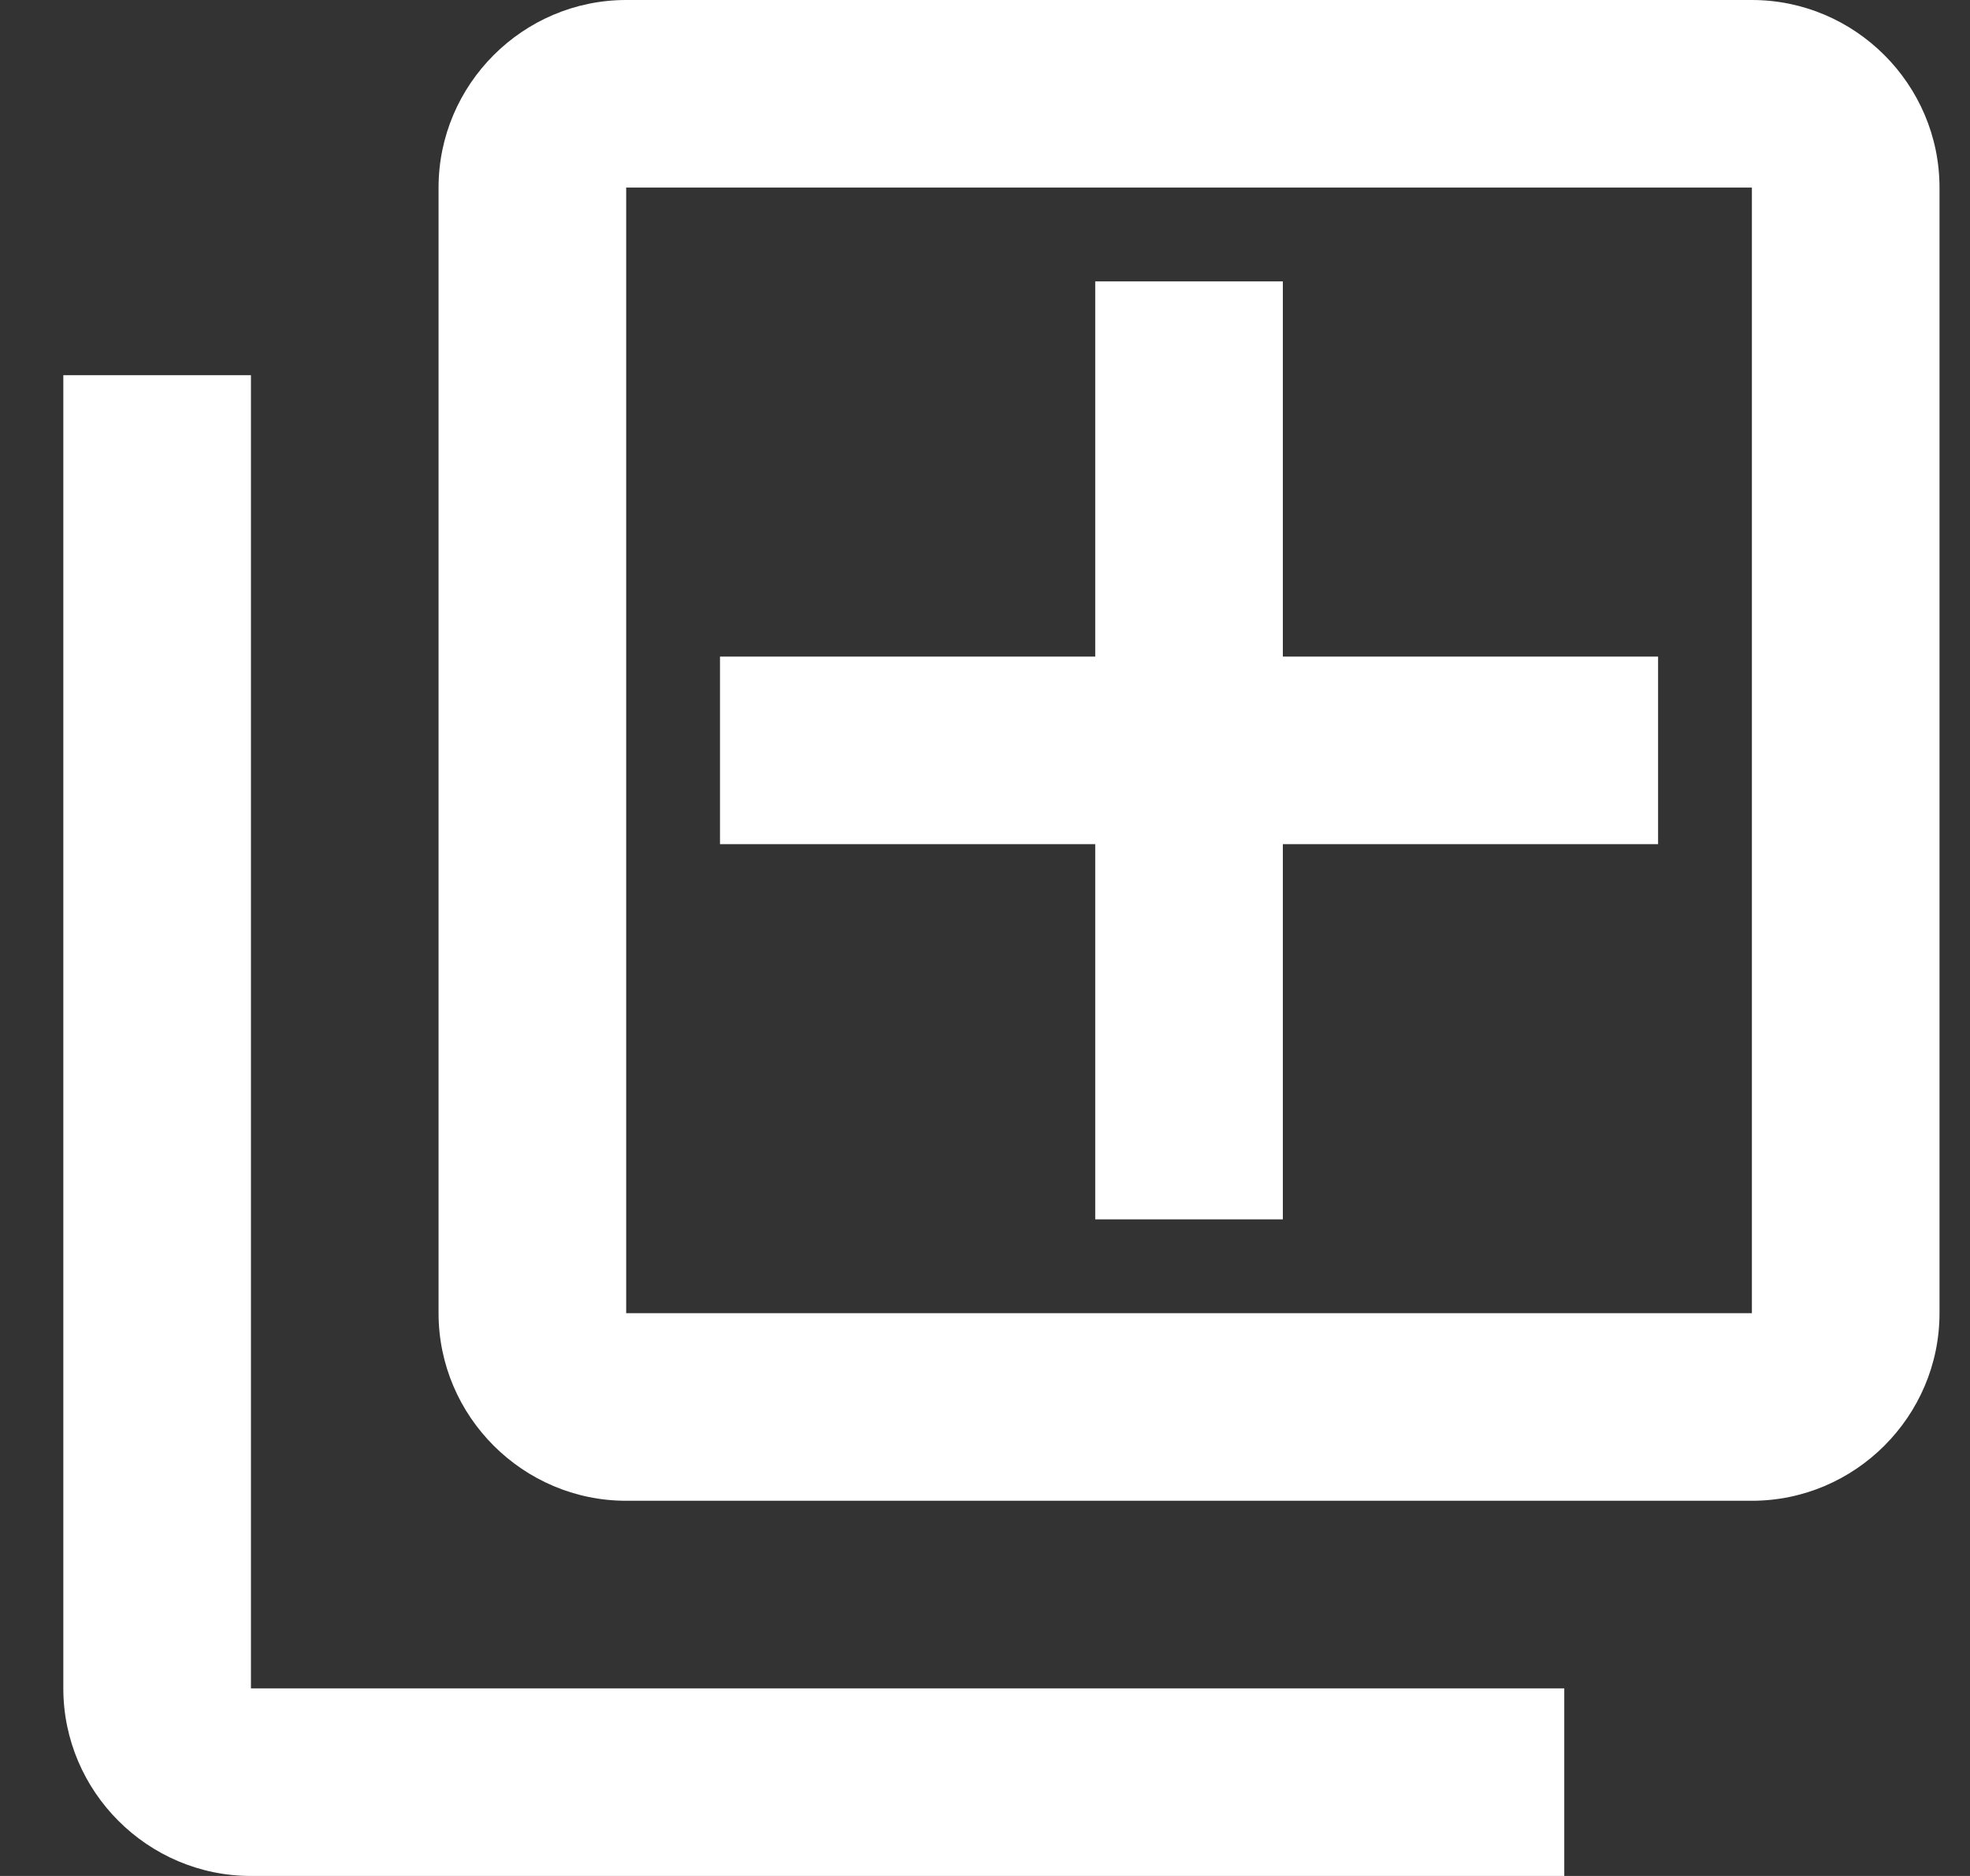 <svg width="21" height="20" viewBox="0 0 21 20" fill="none" xmlns="http://www.w3.org/2000/svg">
<rect x="0" y="0" width="21" height="20" fill="#333333" stroke="none"/>
<path d="M2.675 4H0.675V18C0.675 19.1 1.575 20 2.675 20H16.675V18H2.675V4ZM18.675 0H6.675C5.575 0 4.675 0.9 4.675 2V14C4.675 15.1 5.575 16 6.675 16H18.675C19.775 16 20.675 15.1 20.675 14V2C20.675 0.9 19.775 0 18.675 0ZM18.675 14H6.675V2H18.675V14ZM11.675 13H13.675V9H17.675V7H13.675V3H11.675V7H7.675V9H11.675V13Z" fill="white"/>
</svg>